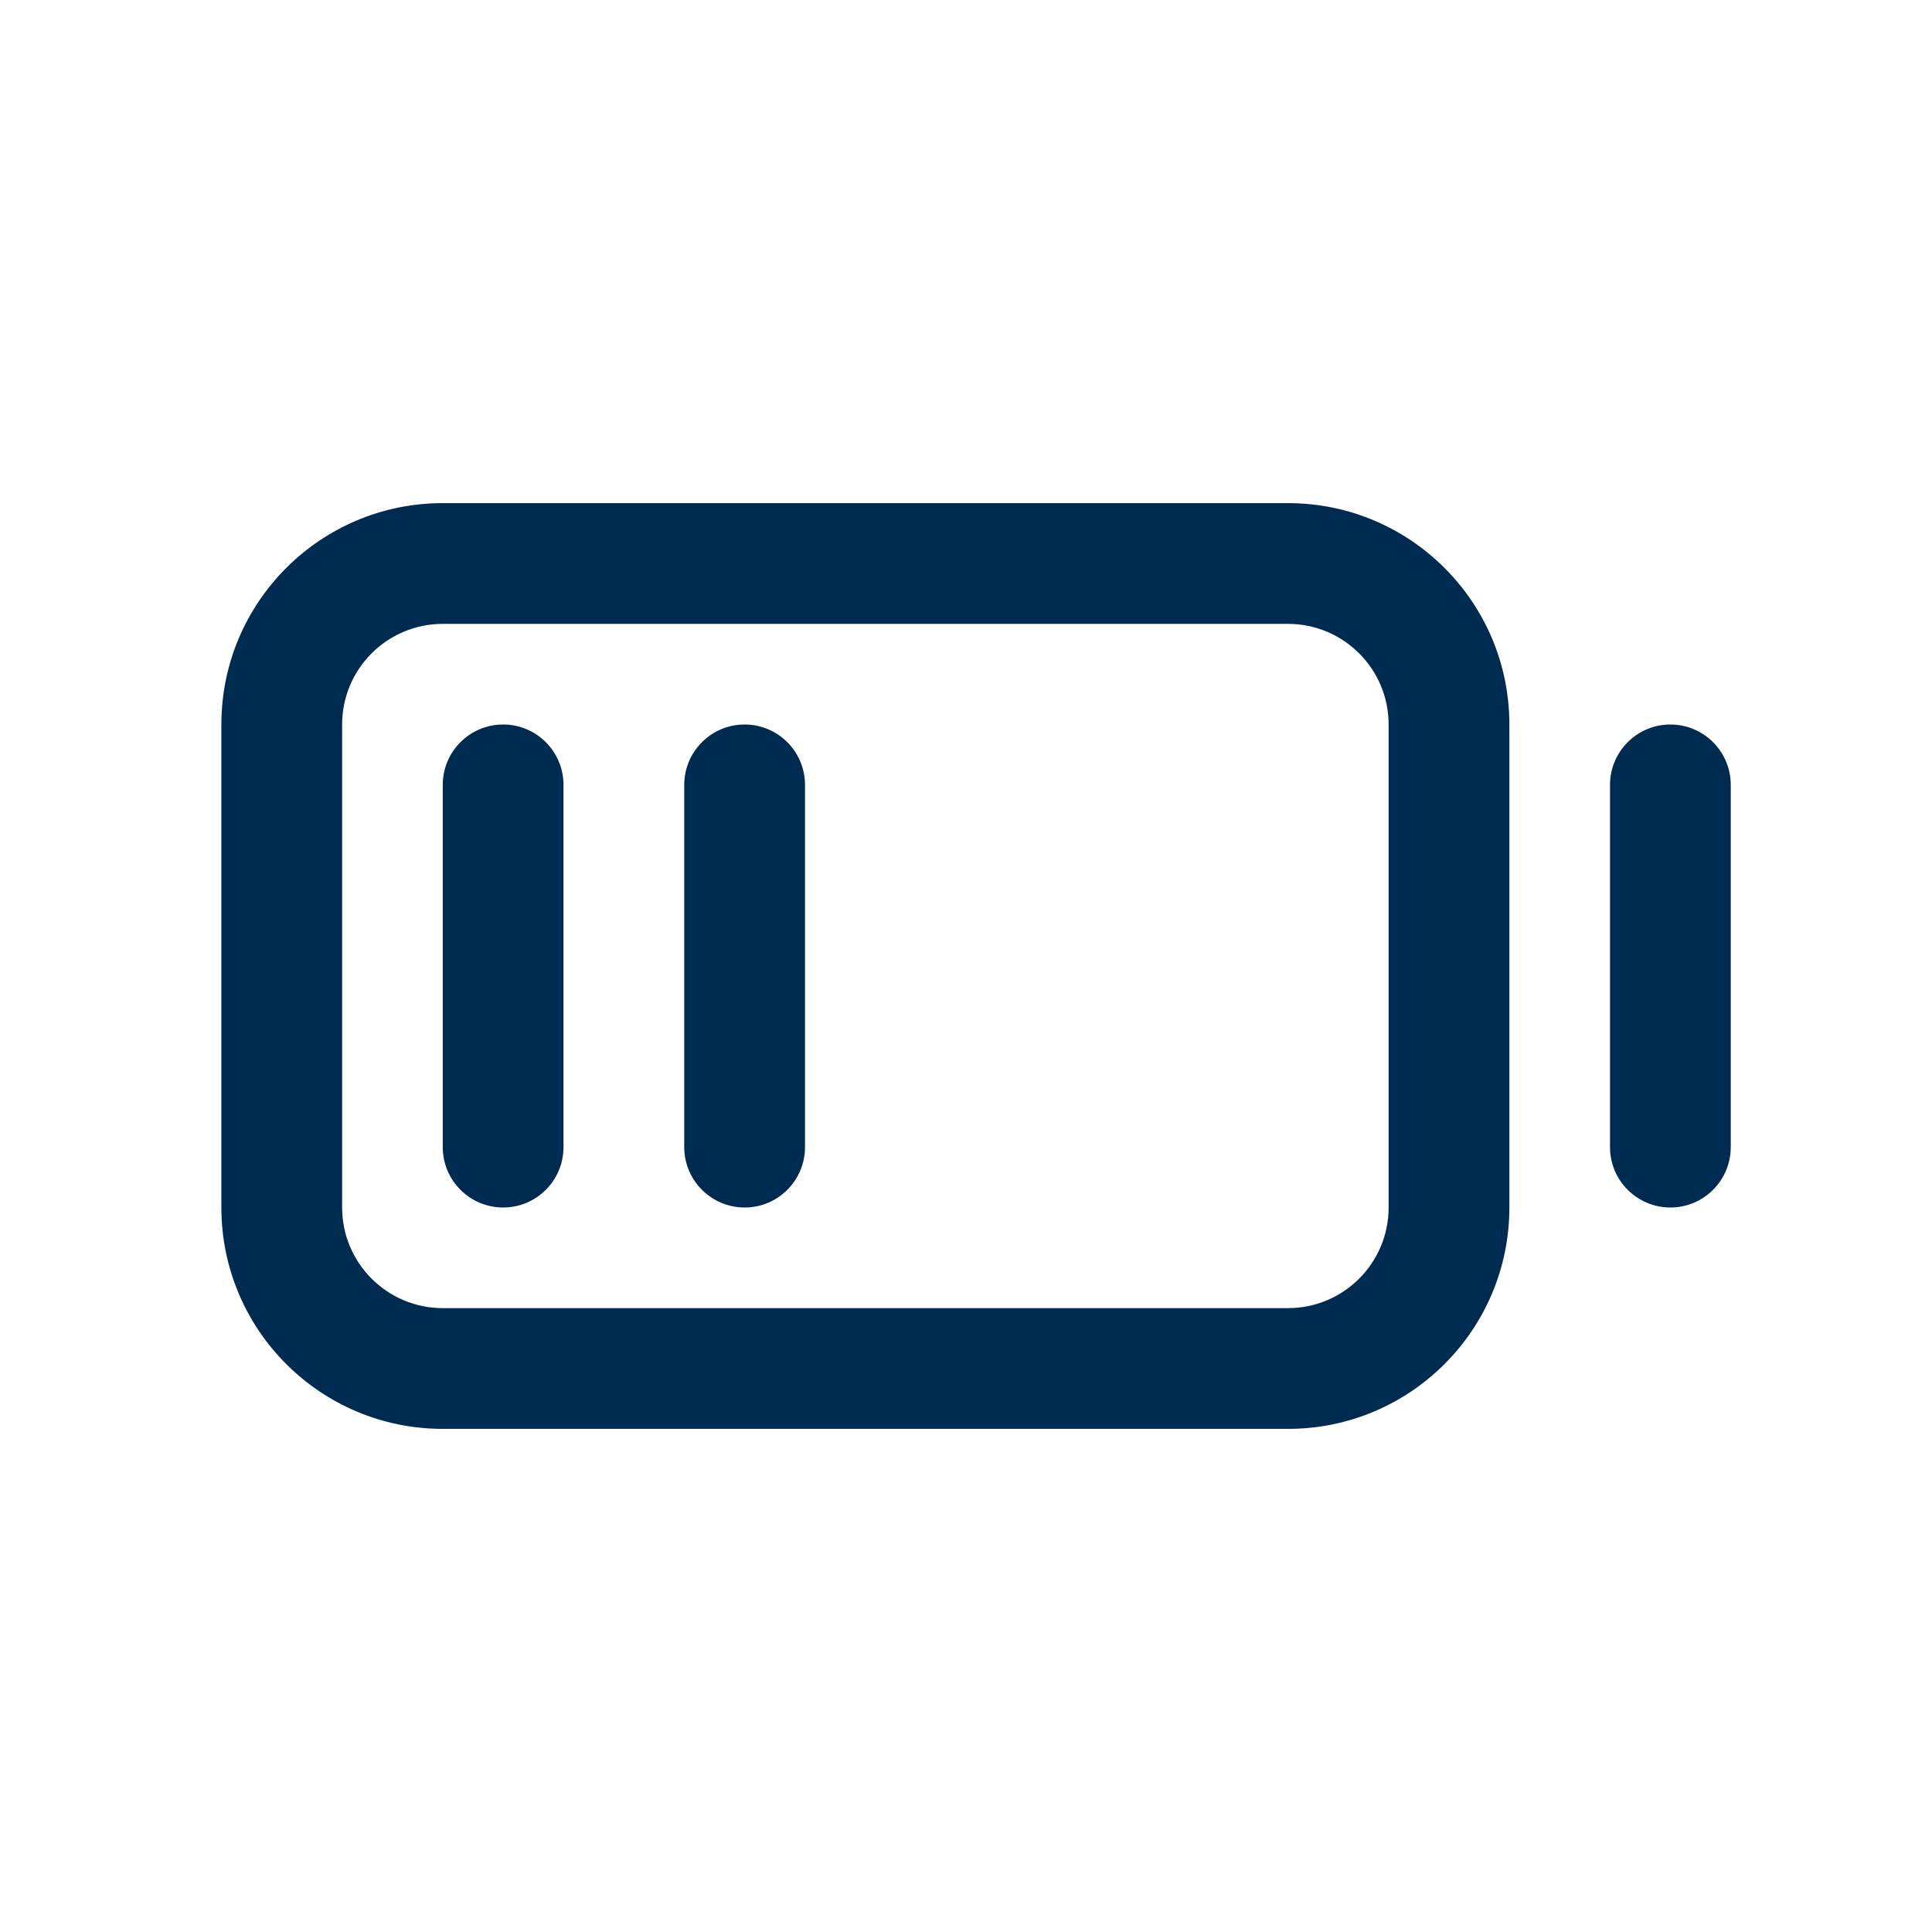 <svg width="24" height="24" viewBox="0 0 24 24" fill="none" xmlns="http://www.w3.org/2000/svg">
<path fill-rule="evenodd" clip-rule="evenodd" d="M21.5,14.25c0,0.414 -0.336,0.75 -0.75,0.75c-0.414,0 -0.75,-0.336 -0.75,-0.75v-4.5c0,-0.414 0.336,-0.75 0.75,-0.75c0.414,0 0.75,0.336 0.75,0.75zM7,14.25c0,0.414 -0.336,0.75 -0.75,0.75c-0.414,0 -0.75,-0.336 -0.75,-0.75v-4.5c0,-0.414 0.336,-0.75 0.75,-0.75c0.414,0 0.75,0.336 0.75,0.75zM9.25,9c0.414,0 0.75,0.336 0.75,0.75v4.5c0,0.414 -0.336,0.75 -0.75,0.75c-0.414,0 -0.75,-0.336 -0.75,-0.75v-4.5c0,-0.414 0.336,-0.75 0.75,-0.75zM18.75,15c0,1.519 -1.231,2.75 -2.75,2.75h-10.5c-1.519,0 -2.75,-1.231 -2.75,-2.75v-6c0,-1.519 1.231,-2.75 2.75,-2.75h10.5c1.519,0 2.75,1.231 2.75,2.75zM5.5,7.75c-0.69,0 -1.25,0.56 -1.25,1.25v6c0,0.69 0.56,1.25 1.25,1.25h10.5c0.69,0 1.25,-0.56 1.25,-1.25v-6c0,-0.69 -0.56,-1.25 -1.25,-1.25z" fill="#002B51"/>
</svg>
